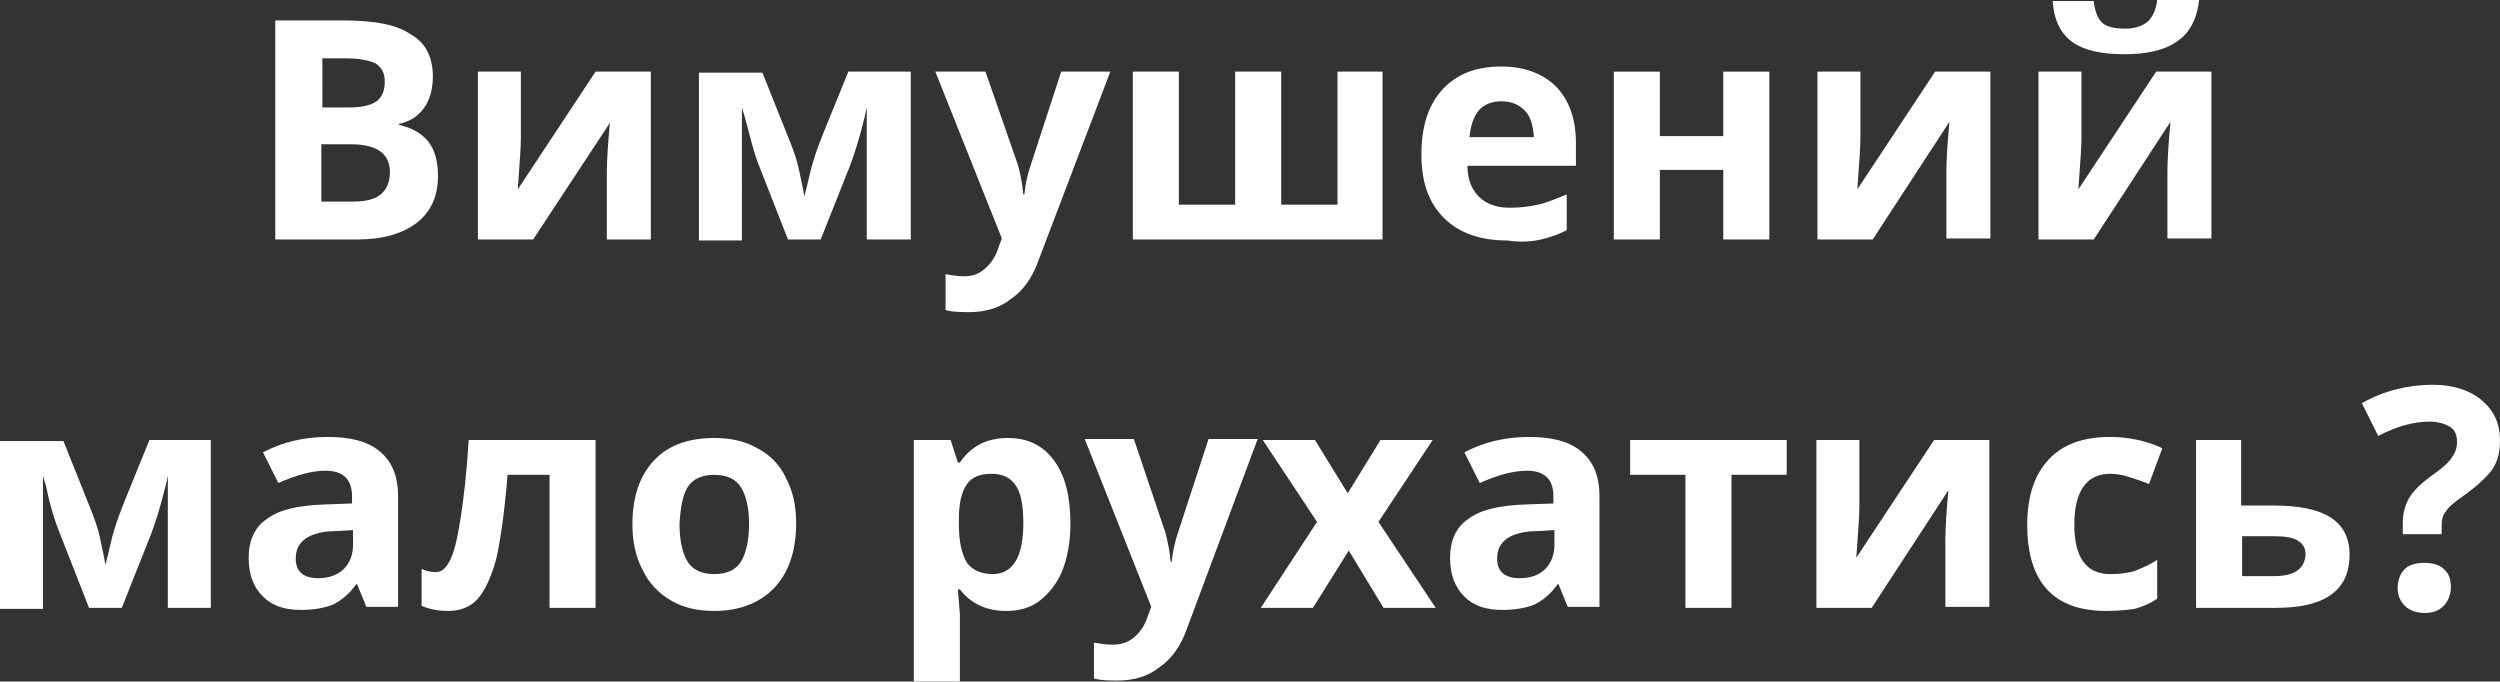 <?xml version="1.0" encoding="utf-8"?>
<!-- Generator: Adobe Illustrator 24.1.3, SVG Export Plug-In . SVG Version: 6.00 Build 0)  -->
<svg version="1.1" id="Слой_1" xmlns="http://www.w3.org/2000/svg" xmlns:xlink="http://www.w3.org/1999/xlink" x="0px" y="0px"
	 viewBox="0 0 244.3 66.6" style="enable-background:new 0 0 244.3 66.6;" xml:space="preserve">
<rect x="0" y="0" width="244.3" height="66.6" fill="#333333" stroke="none"/>
<style type="text/css">
	.st0{fill:#FFFFFF;}
</style>
<g>
	<path class="st0" d="M26.9,23.4h8c2.4,0,4.3-0.5,5.8-1.6c1.4-1.1,2.1-2.6,2.1-4.6c0-1.4-0.3-2.5-0.9-3.3c-0.6-0.8-1.6-1.4-2.9-1.7
		v-0.1c1-0.2,1.8-0.7,2.4-1.5c0.6-0.8,0.9-1.9,0.9-3.1c0-1.9-0.7-3.3-2.1-4.1C38.8,2.4,36.6,2,33.6,2h-6.7V23.4z M31.4,5.7h2.4
		c1.3,0,2.3,0.2,2.9,0.5c0.6,0.4,0.9,0.9,0.9,1.8c0,0.9-0.3,1.5-0.8,1.9c-0.6,0.4-1.4,0.6-2.7,0.6h-2.6V5.7z M34.3,14.1
		c2.5,0,3.8,0.9,3.8,2.7c0,1-0.3,1.7-0.9,2.2c-0.6,0.5-1.5,0.7-2.8,0.7h-3v-5.6H34.3z"/>
	<path class="st0" d="M46.7,7v16.4h5.4L59.6,12c-0.2,2.1-0.3,3.8-0.3,4.9v6.5h4.3V7h-5.4l-7.6,11.5c0.2-2.7,0.3-4.3,0.3-5V7H46.7z"
		/>
	<path class="st0" d="M89,7h-6.1c-1.7,4.2-2.7,6.6-2.9,7.2c-0.2,0.5-0.4,1.1-0.6,1.8c-0.2,0.6-0.4,1.7-0.8,3.2
		c-0.1-0.7-0.3-1.5-0.5-2.5c-0.2-1-0.5-1.8-0.8-2.6l-2.8-7h-6.2v16.4h4.2V10.5l0.3,1c0.5,1.9,0.9,3.5,1.3,4.5l2.9,7.4h3.2l2.9-7.3
		c0.4-1.1,0.9-2.6,1.4-4.7l0.2-0.9v12.9H89V7z"/>
	<path class="st0" d="M97.9,23.3l-0.3,0.8c-0.3,1-0.8,1.7-1.4,2.2C95.6,26.8,95,27,94.2,27c-0.6,0-1.2-0.1-1.8-0.2v3.5
		c0.7,0.2,1.5,0.2,2.3,0.2c1.6,0,3-0.4,4.1-1.3c1.2-0.8,2.1-2.1,2.7-3.8L108.5,7h-4.8l-3,9.2c-0.3,0.9-0.5,1.8-0.6,2.8h-0.1
		c-0.1-1.1-0.3-2-0.5-2.8L96.3,7h-4.9L97.9,23.3z"/>
	<path class="st0" d="M135.2,7h-4.5v13h-5.5V7h-4.5v13h-5.5V7h-4.5v16.4h24.4V7z"/>
	<path class="st0" d="M149,10.8c0.6,0.6,0.8,1.5,0.9,2.6h-6.3c0.1-1.1,0.4-2,0.9-2.6c0.5-0.6,1.3-0.9,2.2-0.9
		C147.7,9.9,148.4,10.2,149,10.8z M150.6,23.4c0.9-0.2,1.7-0.5,2.5-0.9v-3.5c-1,0.4-1.9,0.8-2.8,1c-0.9,0.2-1.8,0.3-2.8,0.3
		c-1.3,0-2.3-0.4-3-1.1c-0.7-0.7-1.1-1.7-1.1-3H154v-2.2c0-2.3-0.6-4.1-1.9-5.5c-1.3-1.3-3.1-2-5.4-2c-2.4,0-4.3,0.7-5.7,2.2
		c-1.4,1.5-2.1,3.6-2.1,6.4c0,2.7,0.7,4.7,2.2,6.2c1.5,1.5,3.6,2.2,6.2,2.2C148.6,23.7,149.7,23.6,150.6,23.4z"/>
	<path class="st0" d="M157.7,7v16.4h4.5v-6.8h6.2v6.8h4.5V7h-4.5v6.3h-6.2V7H157.7z"/>
	<path class="st0" d="M177.6,7v16.4h5.4l7.5-11.5c-0.2,2.1-0.3,3.8-0.3,4.9v6.5h4.3V7h-5.4l-7.6,11.5c0.2-2.7,0.3-4.3,0.3-5V7H177.6
		z"/>
	<path class="st0" d="M199.2,7v16.4h5.4l7.5-11.5c-0.2,2.1-0.3,3.8-0.3,4.9v6.5h4.3V7h-5.4l-7.6,11.5c0.2-2.7,0.3-4.3,0.3-5V7H199.2
		z M210.8,0c-0.1,0.9-0.4,1.6-0.9,2.1c-0.5,0.4-1.2,0.7-2.2,0.7c-1.1,0-1.9-0.2-2.3-0.6c-0.4-0.4-0.7-1.1-0.8-2.1h-4
		c0.1,1.9,0.8,3.2,1.9,4c1.1,0.8,2.8,1.2,5.1,1.2c2.2,0,4-0.4,5.2-1.3c1.2-0.8,1.9-2.2,2.1-4H210.8z"/>
	<path class="st0" d="M20.7,43h-6.1c-1.7,4.2-2.7,6.6-2.9,7.2c-0.2,0.5-0.4,1.1-0.6,1.8c-0.2,0.6-0.4,1.7-0.8,3.2
		c-0.1-0.7-0.3-1.5-0.5-2.5c-0.2-1-0.5-1.8-0.8-2.6l-2.8-7H0v16.4h4.2V46.5l0.3,1C4.9,49.5,5.4,51,5.8,52l2.9,7.4h3.2l2.9-7.3
		c0.4-1.1,0.9-2.6,1.4-4.7l0.2-0.9v12.9h4.2V43z"/>
	<path class="st0" d="M38.9,59.4V48.5c0-2-0.6-3.4-1.8-4.4c-1.2-1-2.9-1.4-5.1-1.4c-2.3,0-4.4,0.5-6.3,1.5l1.5,3
		c1.8-0.8,3.3-1.2,4.6-1.2c1.7,0,2.6,0.8,2.6,2.5v0.7l-2.8,0.1c-2.5,0.1-4.3,0.5-5.5,1.4c-1.2,0.8-1.8,2.1-1.8,3.8
		c0,1.7,0.5,2.9,1.4,3.8c0.9,0.9,2.1,1.3,3.7,1.3c1.3,0,2.3-0.2,3.1-0.5c0.8-0.4,1.6-1,2.3-2h0.1l0.9,2.2H38.9z M34.5,53.2
		c0,1-0.3,1.8-0.9,2.4c-0.6,0.6-1.5,0.9-2.5,0.9c-1.4,0-2.2-0.6-2.2-1.9c0-0.9,0.3-1.5,1-2c0.6-0.4,1.6-0.7,2.9-0.7l1.7-0.1V53.2z"
		/>
	<path class="st0" d="M58.2,43H45.8c-0.2,3.3-0.5,5.8-0.8,7.7c-0.3,1.9-0.6,3.2-1,4c-0.4,0.8-0.8,1.2-1.4,1.2c-0.5,0-1-0.1-1.4-0.3
		v3.6c0.7,0.3,1.5,0.5,2.6,0.5c1.2,0,2.2-0.4,2.9-1.2c0.7-0.8,1.3-2.1,1.8-3.9c0.4-1.8,0.8-4.5,1.1-8.2h4.1v13h4.5V43z"/>
	<path class="st0" d="M67.2,47.6c0.5-0.8,1.4-1.2,2.6-1.2c1.2,0,2.1,0.4,2.6,1.2c0.5,0.8,0.8,2,0.8,3.6c0,1.6-0.3,2.9-0.8,3.7
		c-0.5,0.8-1.4,1.2-2.6,1.2c-1.2,0-2.1-0.4-2.6-1.2c-0.5-0.8-0.8-2.1-0.8-3.7C66.5,49.6,66.7,48.4,67.2,47.6z M76.8,46.7
		c-0.6-1.3-1.6-2.3-2.8-2.9c-1.2-0.7-2.6-1-4.2-1c-2.5,0-4.5,0.7-5.9,2.2c-1.4,1.5-2.1,3.6-2.1,6.2c0,1.7,0.3,3.2,1,4.5
		c0.6,1.3,1.6,2.3,2.8,3c1.2,0.7,2.6,1,4.2,1c2.5,0,4.5-0.8,5.9-2.3c1.4-1.5,2.1-3.6,2.1-6.3C77.8,49.5,77.5,48,76.8,46.7z"/>
	<path class="st0" d="M101.6,58.7c0.9-0.7,1.7-1.7,2.2-2.9c0.5-1.3,0.8-2.8,0.8-4.6c0-2.7-0.5-4.7-1.6-6.2c-1.1-1.5-2.6-2.2-4.5-2.2
		c-2.1,0-3.6,0.8-4.7,2.4h-0.2L92.9,43h-3.6v23.6h4.5V60c0-0.2-0.1-1-0.2-2.4h0.2c1.1,1.4,2.6,2.1,4.5,2.1
		C99.6,59.7,100.7,59.4,101.6,58.7z M99.3,47.5c0.5,0.8,0.7,2,0.7,3.6c0,3.3-1,5-3,5c-1.1,0-2-0.4-2.5-1.1c-0.5-0.8-0.8-2-0.8-3.8
		v-0.5c0-1.6,0.3-2.7,0.8-3.4c0.5-0.7,1.3-1,2.4-1C98,46.3,98.8,46.7,99.3,47.5z"/>
	<path class="st0" d="M112.5,59.3l-0.3,0.8c-0.3,1-0.8,1.7-1.4,2.2c-0.6,0.5-1.3,0.7-2.1,0.7c-0.6,0-1.2-0.1-1.8-0.2v3.5
		c0.7,0.2,1.5,0.2,2.3,0.2c1.6,0,3-0.4,4.1-1.3c1.2-0.8,2.1-2.1,2.7-3.8l6.9-18.5h-4.8l-3,9.2c-0.3,0.9-0.5,1.8-0.6,2.8h-0.1
		c-0.1-1.1-0.3-2-0.5-2.8l-3.1-9.2H106L112.5,59.3z"/>
	<path class="st0" d="M123.2,59.4h5.1l3.5-5.6l3.4,5.6h5.1l-5.6-8.4l5.3-8h-5.1l-3.2,5.2l-3.2-5.2h-5.1l5.3,8L123.2,59.4z"/>
	<path class="st0" d="M156.3,59.4V48.5c0-2-0.6-3.4-1.8-4.4c-1.2-1-2.9-1.4-5.1-1.4c-2.3,0-4.4,0.5-6.3,1.5l1.5,3
		c1.8-0.8,3.3-1.2,4.6-1.2c1.7,0,2.6,0.8,2.6,2.5v0.7l-2.8,0.1c-2.5,0.1-4.3,0.5-5.5,1.4c-1.2,0.8-1.8,2.1-1.8,3.8
		c0,1.7,0.5,2.9,1.4,3.8c0.9,0.9,2.1,1.3,3.7,1.3c1.3,0,2.3-0.2,3.1-0.5c0.8-0.4,1.6-1,2.3-2h0.1l0.9,2.2H156.3z M151.9,53.2
		c0,1-0.3,1.8-0.9,2.4c-0.6,0.6-1.4,0.9-2.5,0.9c-1.4,0-2.2-0.6-2.2-1.9c0-0.9,0.3-1.5,1-2c0.6-0.4,1.6-0.7,2.9-0.7l1.7-0.1V53.2z"
		/>
	<path class="st0" d="M159.3,43v3.4h5.4v13h4.5v-13h5.4V43H159.3z"/>
	<path class="st0" d="M177.5,43v16.4h5.4l7.5-11.5c-0.2,2.1-0.3,3.8-0.3,4.9v6.5h4.3V43h-5.4l-7.6,11.5c0.2-2.7,0.3-4.3,0.3-5V43
		H177.5z"/>
	<path class="st0" d="M208.6,59.5c0.7-0.2,1.5-0.5,2.2-1v-3.8c-0.7,0.5-1.5,0.8-2.2,1.1c-0.7,0.2-1.5,0.3-2.4,0.3
		c-2.3,0-3.5-1.6-3.5-4.8c0-3.3,1.2-5,3.5-5c0.6,0,1.2,0.1,1.8,0.3c0.6,0.2,1.3,0.4,2,0.7l1.3-3.5c-1.5-0.7-3.2-1.1-5.1-1.1
		c-2.6,0-4.6,0.7-6,2.2c-1.4,1.5-2.1,3.6-2.1,6.4c0,5.6,2.6,8.4,7.7,8.4C207,59.7,207.9,59.6,208.6,59.5z"/>
	<path class="st0" d="M219.1,43h-4.5v16.4h7.8c4.8,0,7.2-1.7,7.2-5.2c0-1.6-0.6-2.8-1.8-3.6c-1.2-0.8-3.1-1.2-5.6-1.2h-3.2V43z
		 M222.2,56.3h-3.1v-3.9h3.1c1,0,1.8,0.1,2.3,0.4c0.5,0.3,0.8,0.7,0.8,1.4C225.2,55.6,224.2,56.3,222.2,56.3L222.2,56.3z"/>
	<path class="st0" d="M238.6,52.3v-0.9c0-0.6,0.1-1.1,0.4-1.4c0.2-0.4,0.8-0.9,1.8-1.6c1.4-1,2.3-1.9,2.8-2.6
		c0.5-0.8,0.7-1.7,0.7-2.8c0-1.6-0.6-2.9-1.8-3.9c-1.2-1-2.8-1.5-4.8-1.5c-2.4,0-4.8,0.6-6.9,1.8l1.6,3.2c1.9-1,3.6-1.4,5-1.4
		c0.8,0,1.5,0.2,2,0.5c0.5,0.3,0.7,0.8,0.7,1.5c0,0.6-0.2,1.1-0.5,1.5c-0.3,0.5-1,1.1-2,1.8c-1.1,0.8-1.8,1.5-2.2,2.2
		c-0.4,0.7-0.6,1.5-0.6,2.4v1.1H238.6z M235,59.2c0.4,0.4,1.1,0.7,1.9,0.7c0.8,0,1.4-0.2,1.9-0.7c0.4-0.4,0.7-1.1,0.7-1.8
		c0-0.8-0.2-1.4-0.7-1.8c-0.4-0.4-1.1-0.6-1.9-0.6c-0.8,0-1.5,0.2-1.9,0.6c-0.4,0.4-0.7,1-0.7,1.9C234.3,58.1,234.5,58.7,235,59.2z"
		/>
</g>
</svg>
